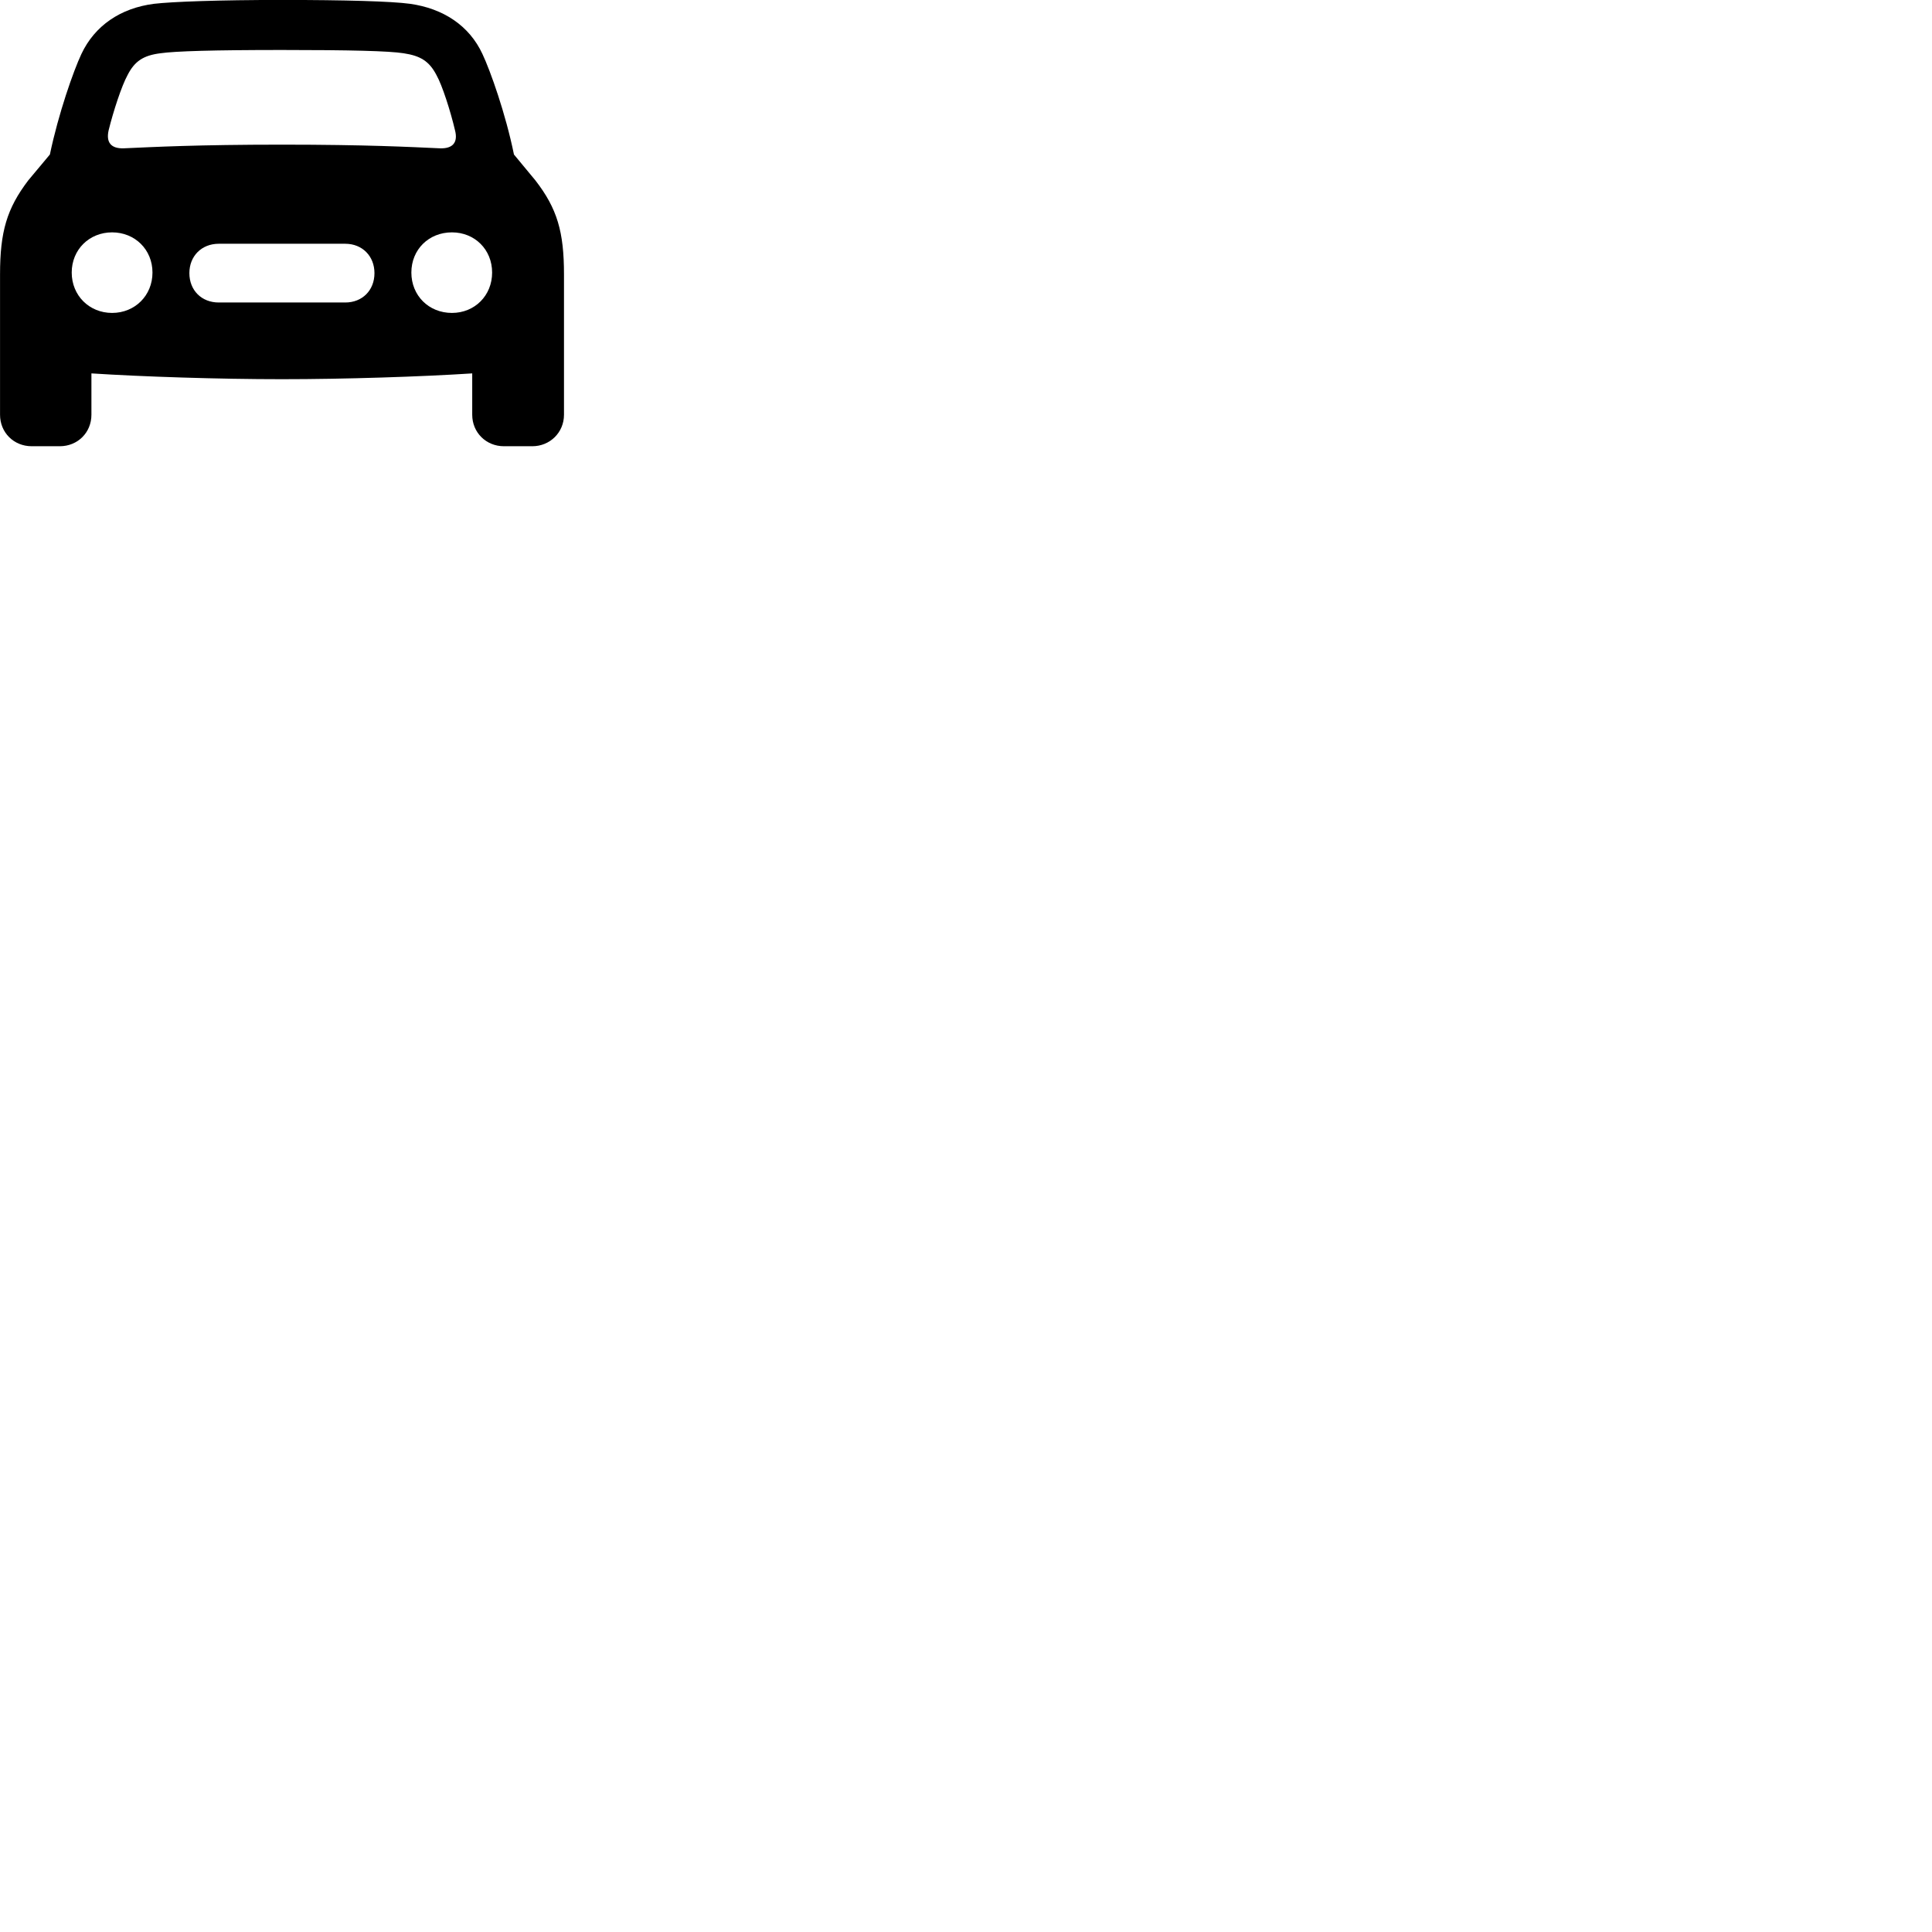 
        <svg xmlns="http://www.w3.org/2000/svg" viewBox="0 0 100 100">
            <path d="M1.642 23.097H3.092C4.022 23.097 4.732 22.387 4.732 21.467V19.327C7.362 19.497 11.332 19.627 14.592 19.627C17.852 19.627 21.822 19.497 24.442 19.327V21.467C24.442 22.387 25.162 23.097 26.082 23.097H27.552C28.462 23.097 29.192 22.387 29.192 21.467V14.207C29.192 11.997 28.842 10.797 27.712 9.337L26.602 7.997C26.172 5.887 25.382 3.667 24.972 2.797C24.292 1.327 22.942 0.437 21.222 0.197C20.282 0.067 17.852 -0.003 14.592 -0.003C11.332 -0.003 8.902 0.087 7.972 0.197C6.242 0.417 4.902 1.327 4.212 2.797C3.802 3.667 3.022 5.887 2.582 7.997L1.462 9.337C0.352 10.797 0.002 11.997 0.002 14.207V21.467C0.002 22.387 0.712 23.097 1.642 23.097ZM5.622 6.747C5.862 5.767 6.302 4.427 6.602 3.887C6.972 3.157 7.432 2.867 8.302 2.757C9.052 2.647 11.072 2.587 14.592 2.587C18.122 2.587 20.142 2.637 20.892 2.757C21.752 2.887 22.212 3.157 22.592 3.887C22.892 4.417 23.322 5.767 23.552 6.747C23.712 7.367 23.442 7.697 22.782 7.677C21.212 7.607 18.992 7.487 14.592 7.487C10.192 7.487 7.982 7.607 6.402 7.677C5.742 7.697 5.482 7.367 5.622 6.747ZM5.802 16.197C4.622 16.197 3.712 15.297 3.712 14.107C3.712 12.917 4.622 12.027 5.802 12.027C6.982 12.027 7.892 12.917 7.892 14.107C7.892 15.297 6.982 16.197 5.802 16.197ZM23.392 16.197C22.192 16.197 21.292 15.297 21.292 14.107C21.292 12.917 22.192 12.027 23.392 12.027C24.572 12.027 25.472 12.917 25.472 14.107C25.472 15.297 24.572 16.197 23.392 16.197ZM11.322 15.657C10.432 15.657 9.802 15.027 9.802 14.137C9.802 13.257 10.432 12.617 11.322 12.617H17.872C18.752 12.617 19.382 13.257 19.382 14.137C19.382 15.027 18.752 15.657 17.872 15.657Z" />
        </svg>
    